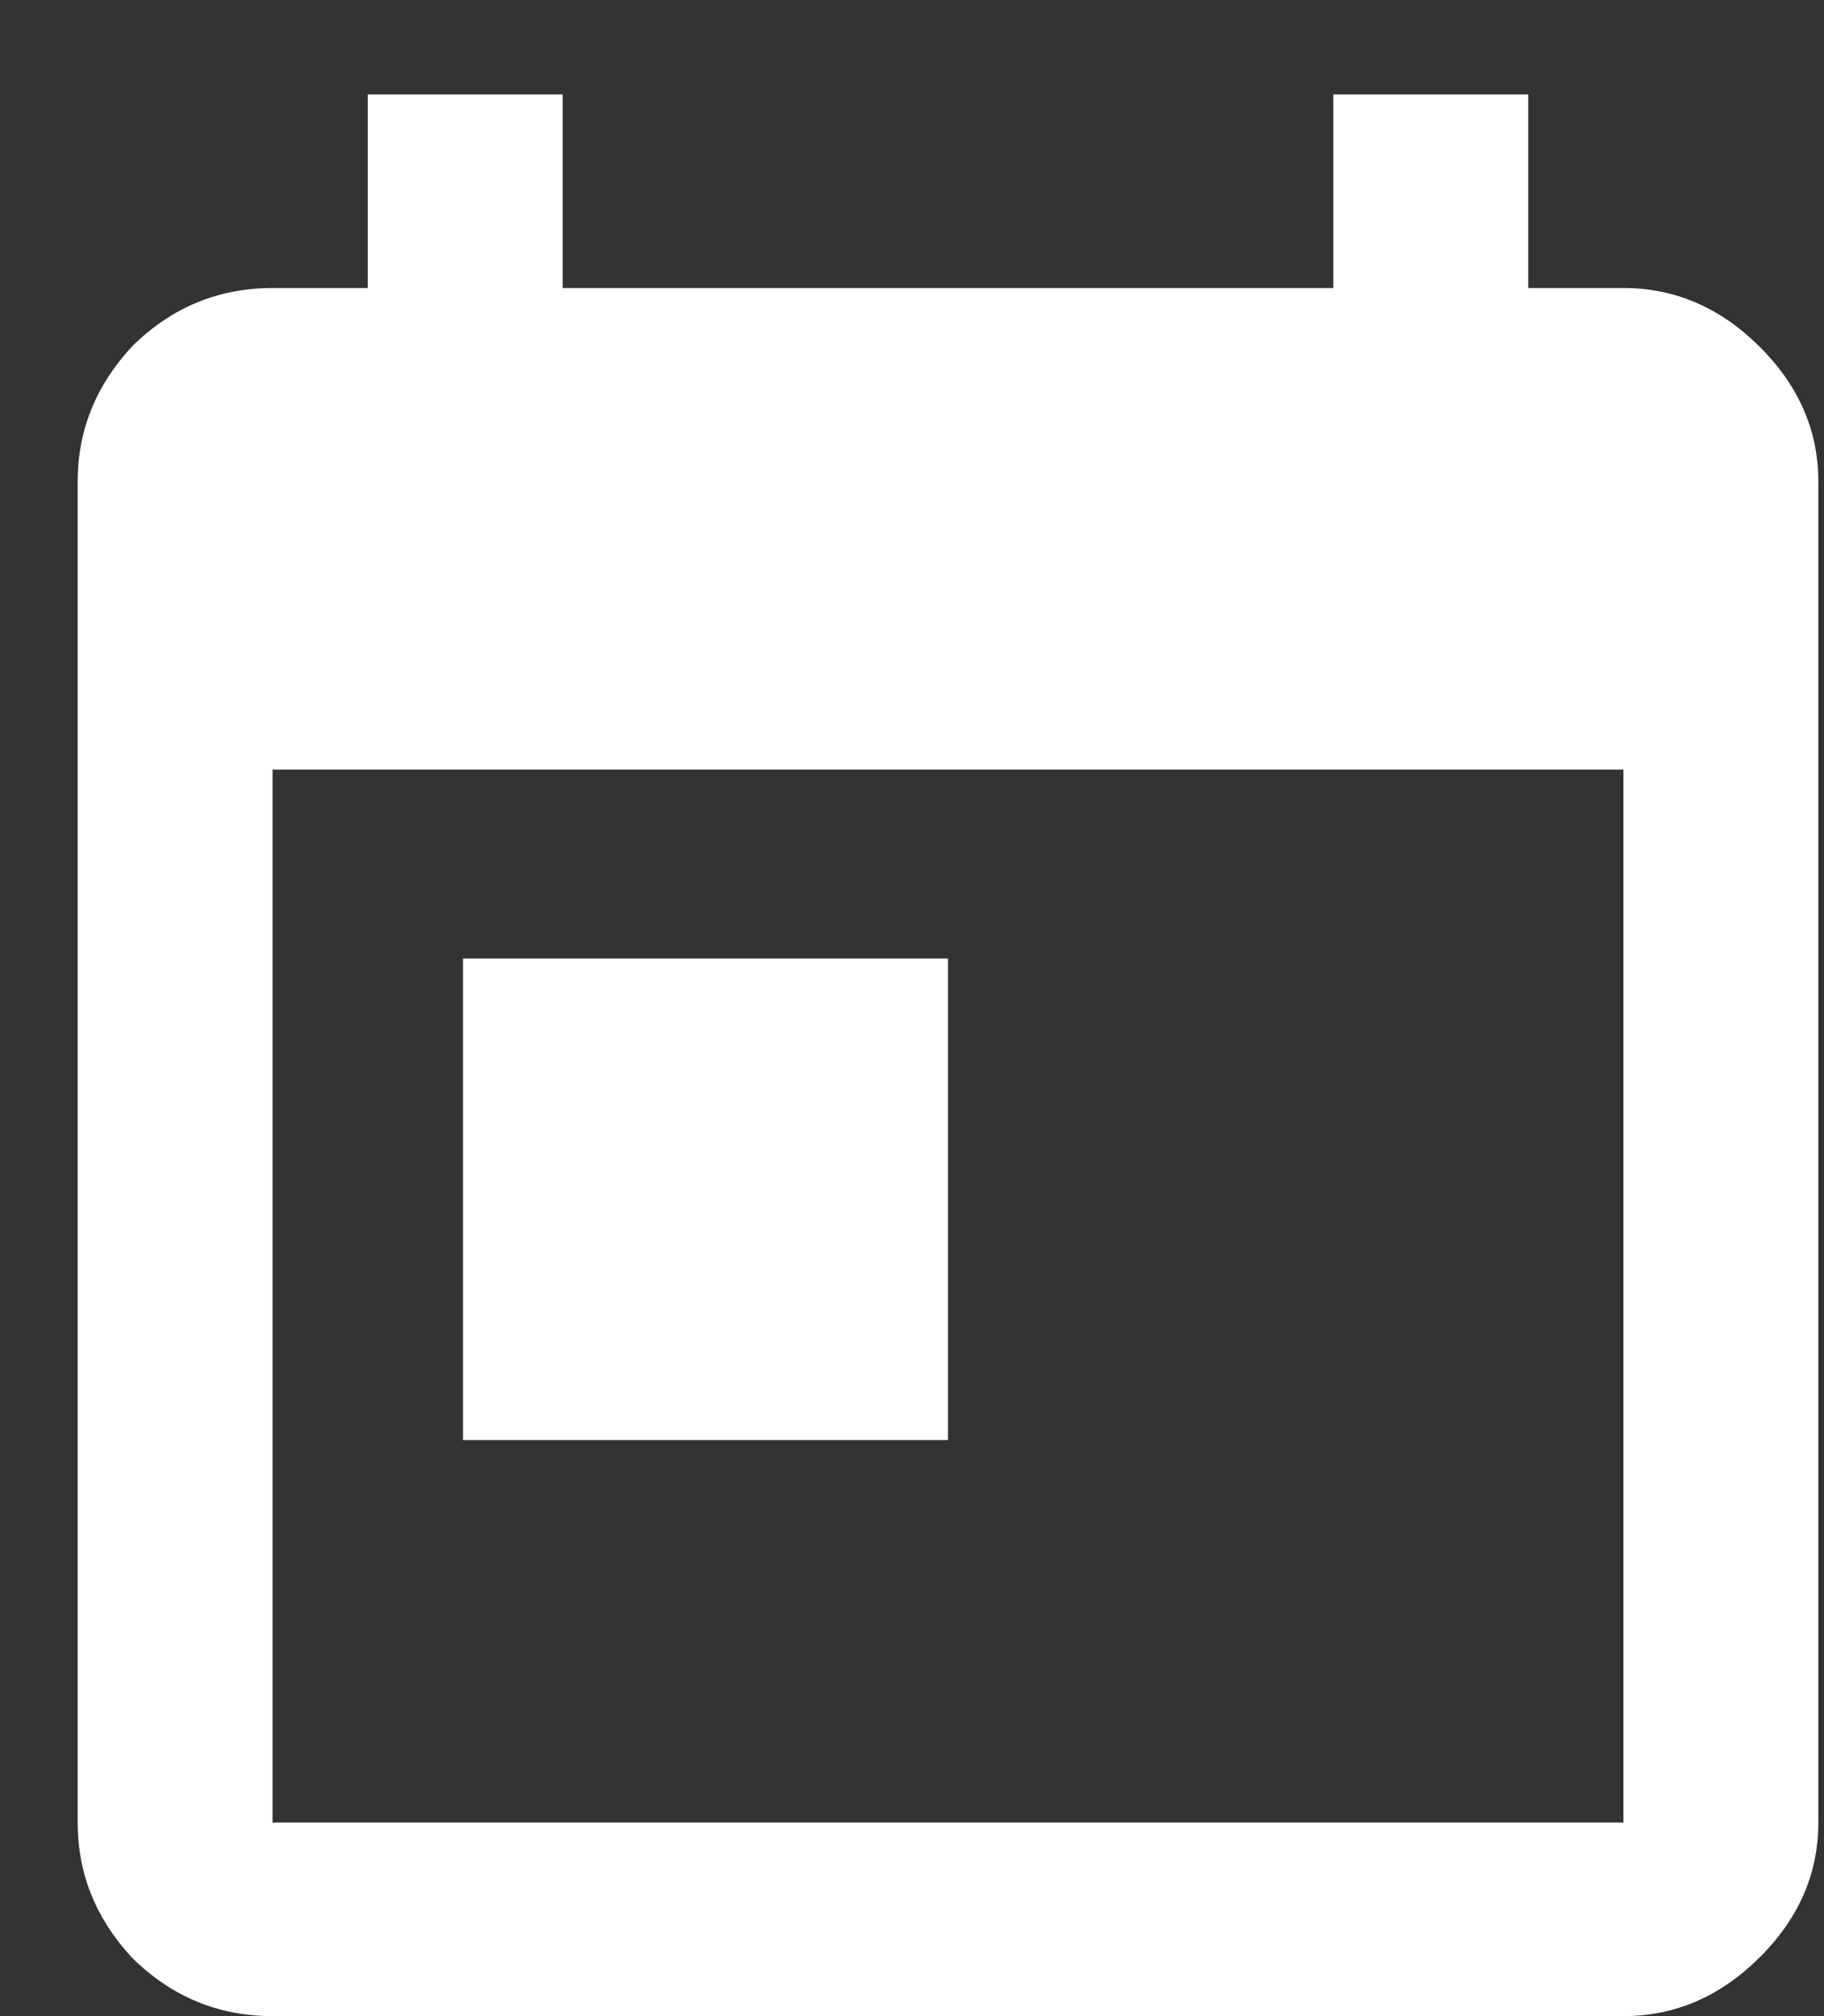 <svg width="19" height="21" viewBox="0 0 19 21" fill="none" xmlns="http://www.w3.org/2000/svg">
<rect x="0" y="0" width="19" height="21" fill="#333333" stroke="none"/>
<path d="M4.823 9.984H9.875V15H4.823V9.984ZM16.911 18.984V8.016H2.839V18.984H16.911ZM16.911 3C17.446 3 17.918 3.203 18.327 3.609C18.737 4.016 18.941 4.484 18.941 5.016V18.984C18.941 19.516 18.737 19.984 18.327 20.391C17.918 20.797 17.446 21 16.911 21H2.839C2.273 21 1.785 20.797 1.375 20.391C0.998 19.984 0.809 19.516 0.809 18.984V5.016C0.809 4.484 0.998 4.016 1.375 3.609C1.785 3.203 2.273 3 2.839 3H3.831V0.984H5.861V3H13.889V0.984H15.919V3H16.911Z" fill="white"/>
</svg>
